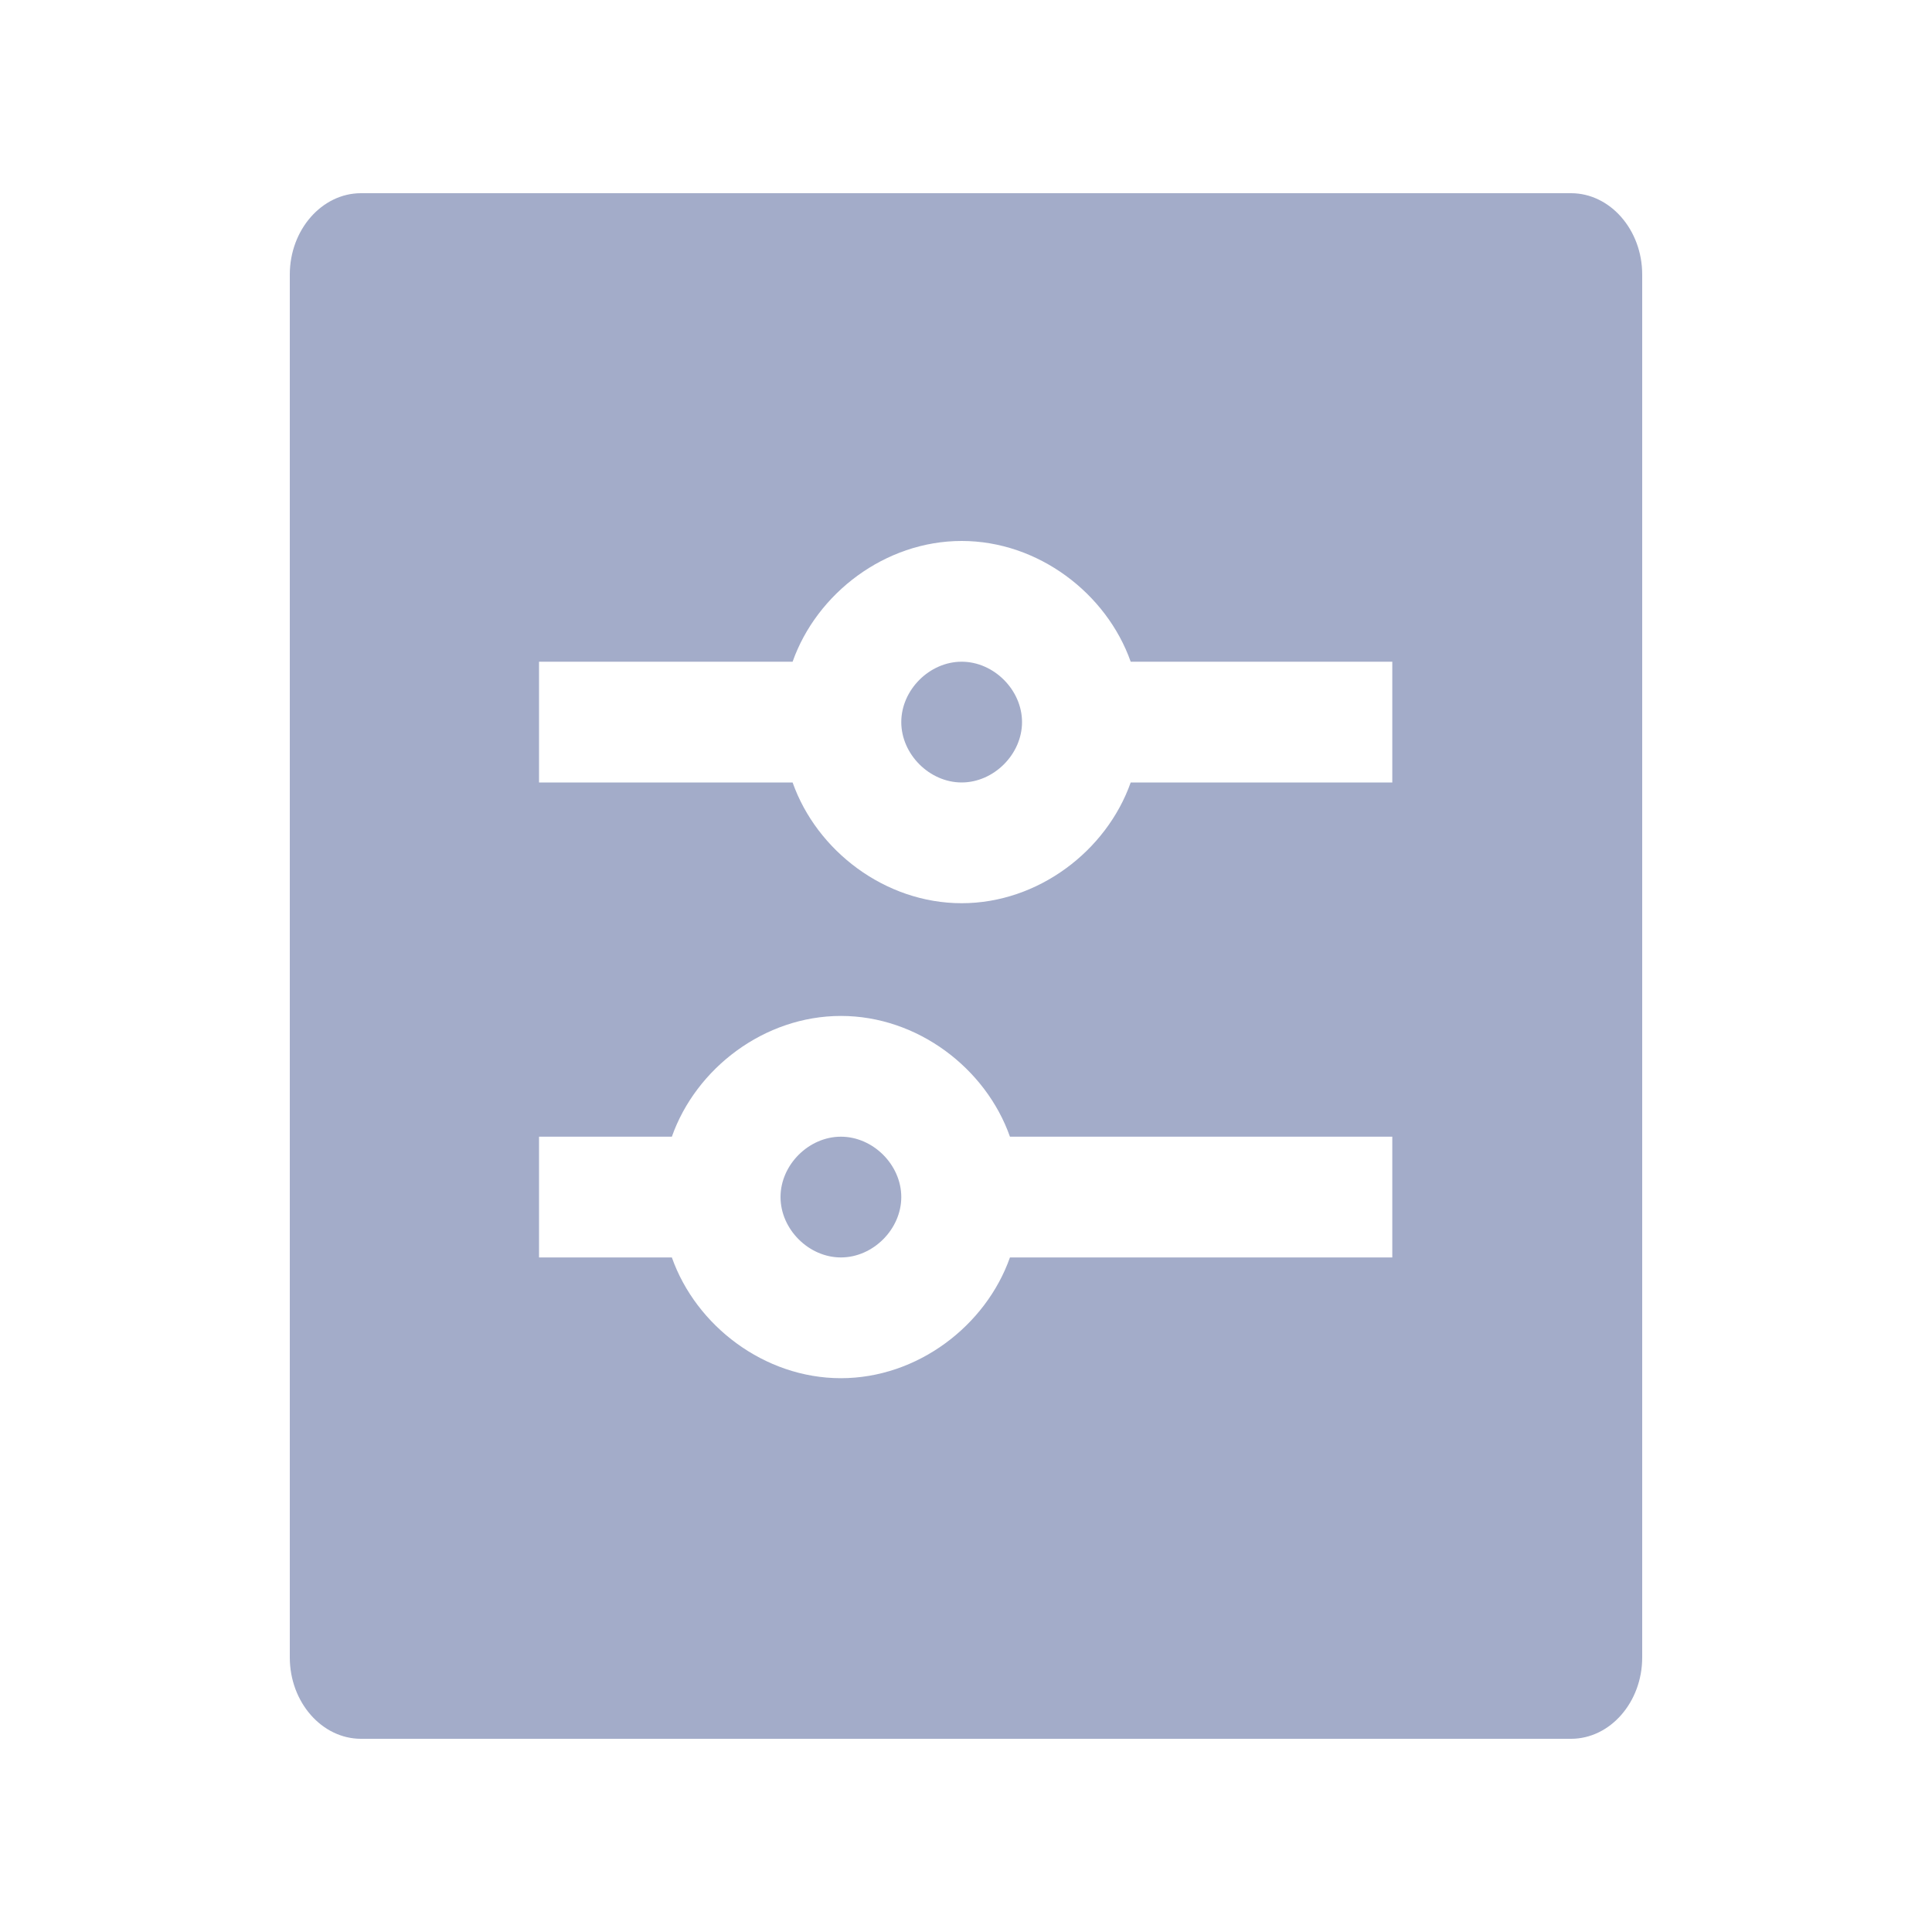 <?xml version="1.0" encoding="UTF-8"?>
<svg width="20px" height="20px" viewBox="0 0 20 20" version="1.1" xmlns="http://www.w3.org/2000/svg" xmlns:xlink="http://www.w3.org/1999/xlink">
    <title>configuration-second-menu</title>
    <g id="configuration-second-menu" stroke="none" stroke-width="1" fill="none" fill-rule="evenodd">
        <g id="配置中心备份" fill-rule="nonzero">
            <rect id="矩形" fill="#000000" opacity="0" x="0" y="0" width="20" height="20"></rect>
            <path d="M16.263,2 C16.668,2 17,2.379 17,2.842 L17,17.158 C17,17.621 16.668,18 16.263,18 L3.737,18 C3.332,18 3,17.621 3,17.158 L3,2.842 C3,2.379 3.332,2 3.737,2 Z M8.705,10.517 C7.913,10.517 7.205,11.058 6.955,11.767 L5.58,11.767 L5.58,13.017 L6.955,13.017 C7.205,13.725 7.913,14.267 8.705,14.267 C9.497,14.267 10.205,13.725 10.455,13.017 L14.413,13.017 L14.413,11.767 L10.455,11.767 C10.205,11.058 9.497,10.517 8.705,10.517 Z M8.705,11.767 C9.038,11.767 9.33,12.058 9.33,12.392 C9.33,12.725 9.038,13.017 8.705,13.017 C8.372,13.017 8.08,12.725 8.08,12.392 C8.08,12.058 8.372,11.767 8.705,11.767 Z M9.955,5.6 C9.163,5.6 8.455,6.142 8.205,6.85 L5.58,6.85 L5.58,8.1 L8.205,8.1 C8.455,8.808 9.163,9.35 9.955,9.35 C10.747,9.35 11.455,8.808 11.705,8.1 L14.413,8.1 L14.413,6.85 L11.705,6.85 C11.455,6.142 10.747,5.6 9.955,5.6 Z M9.955,6.85 C10.288,6.85 10.58,7.142 10.58,7.475 C10.58,7.808 10.288,8.1 9.955,8.1 C9.622,8.1 9.33,7.808 9.33,7.475 C9.33,7.142 9.622,6.85 9.955,6.85 Z" id="形状结合" fill="#57689C" opacity="0.55"></path>
        </g>
    </g>
</svg>
